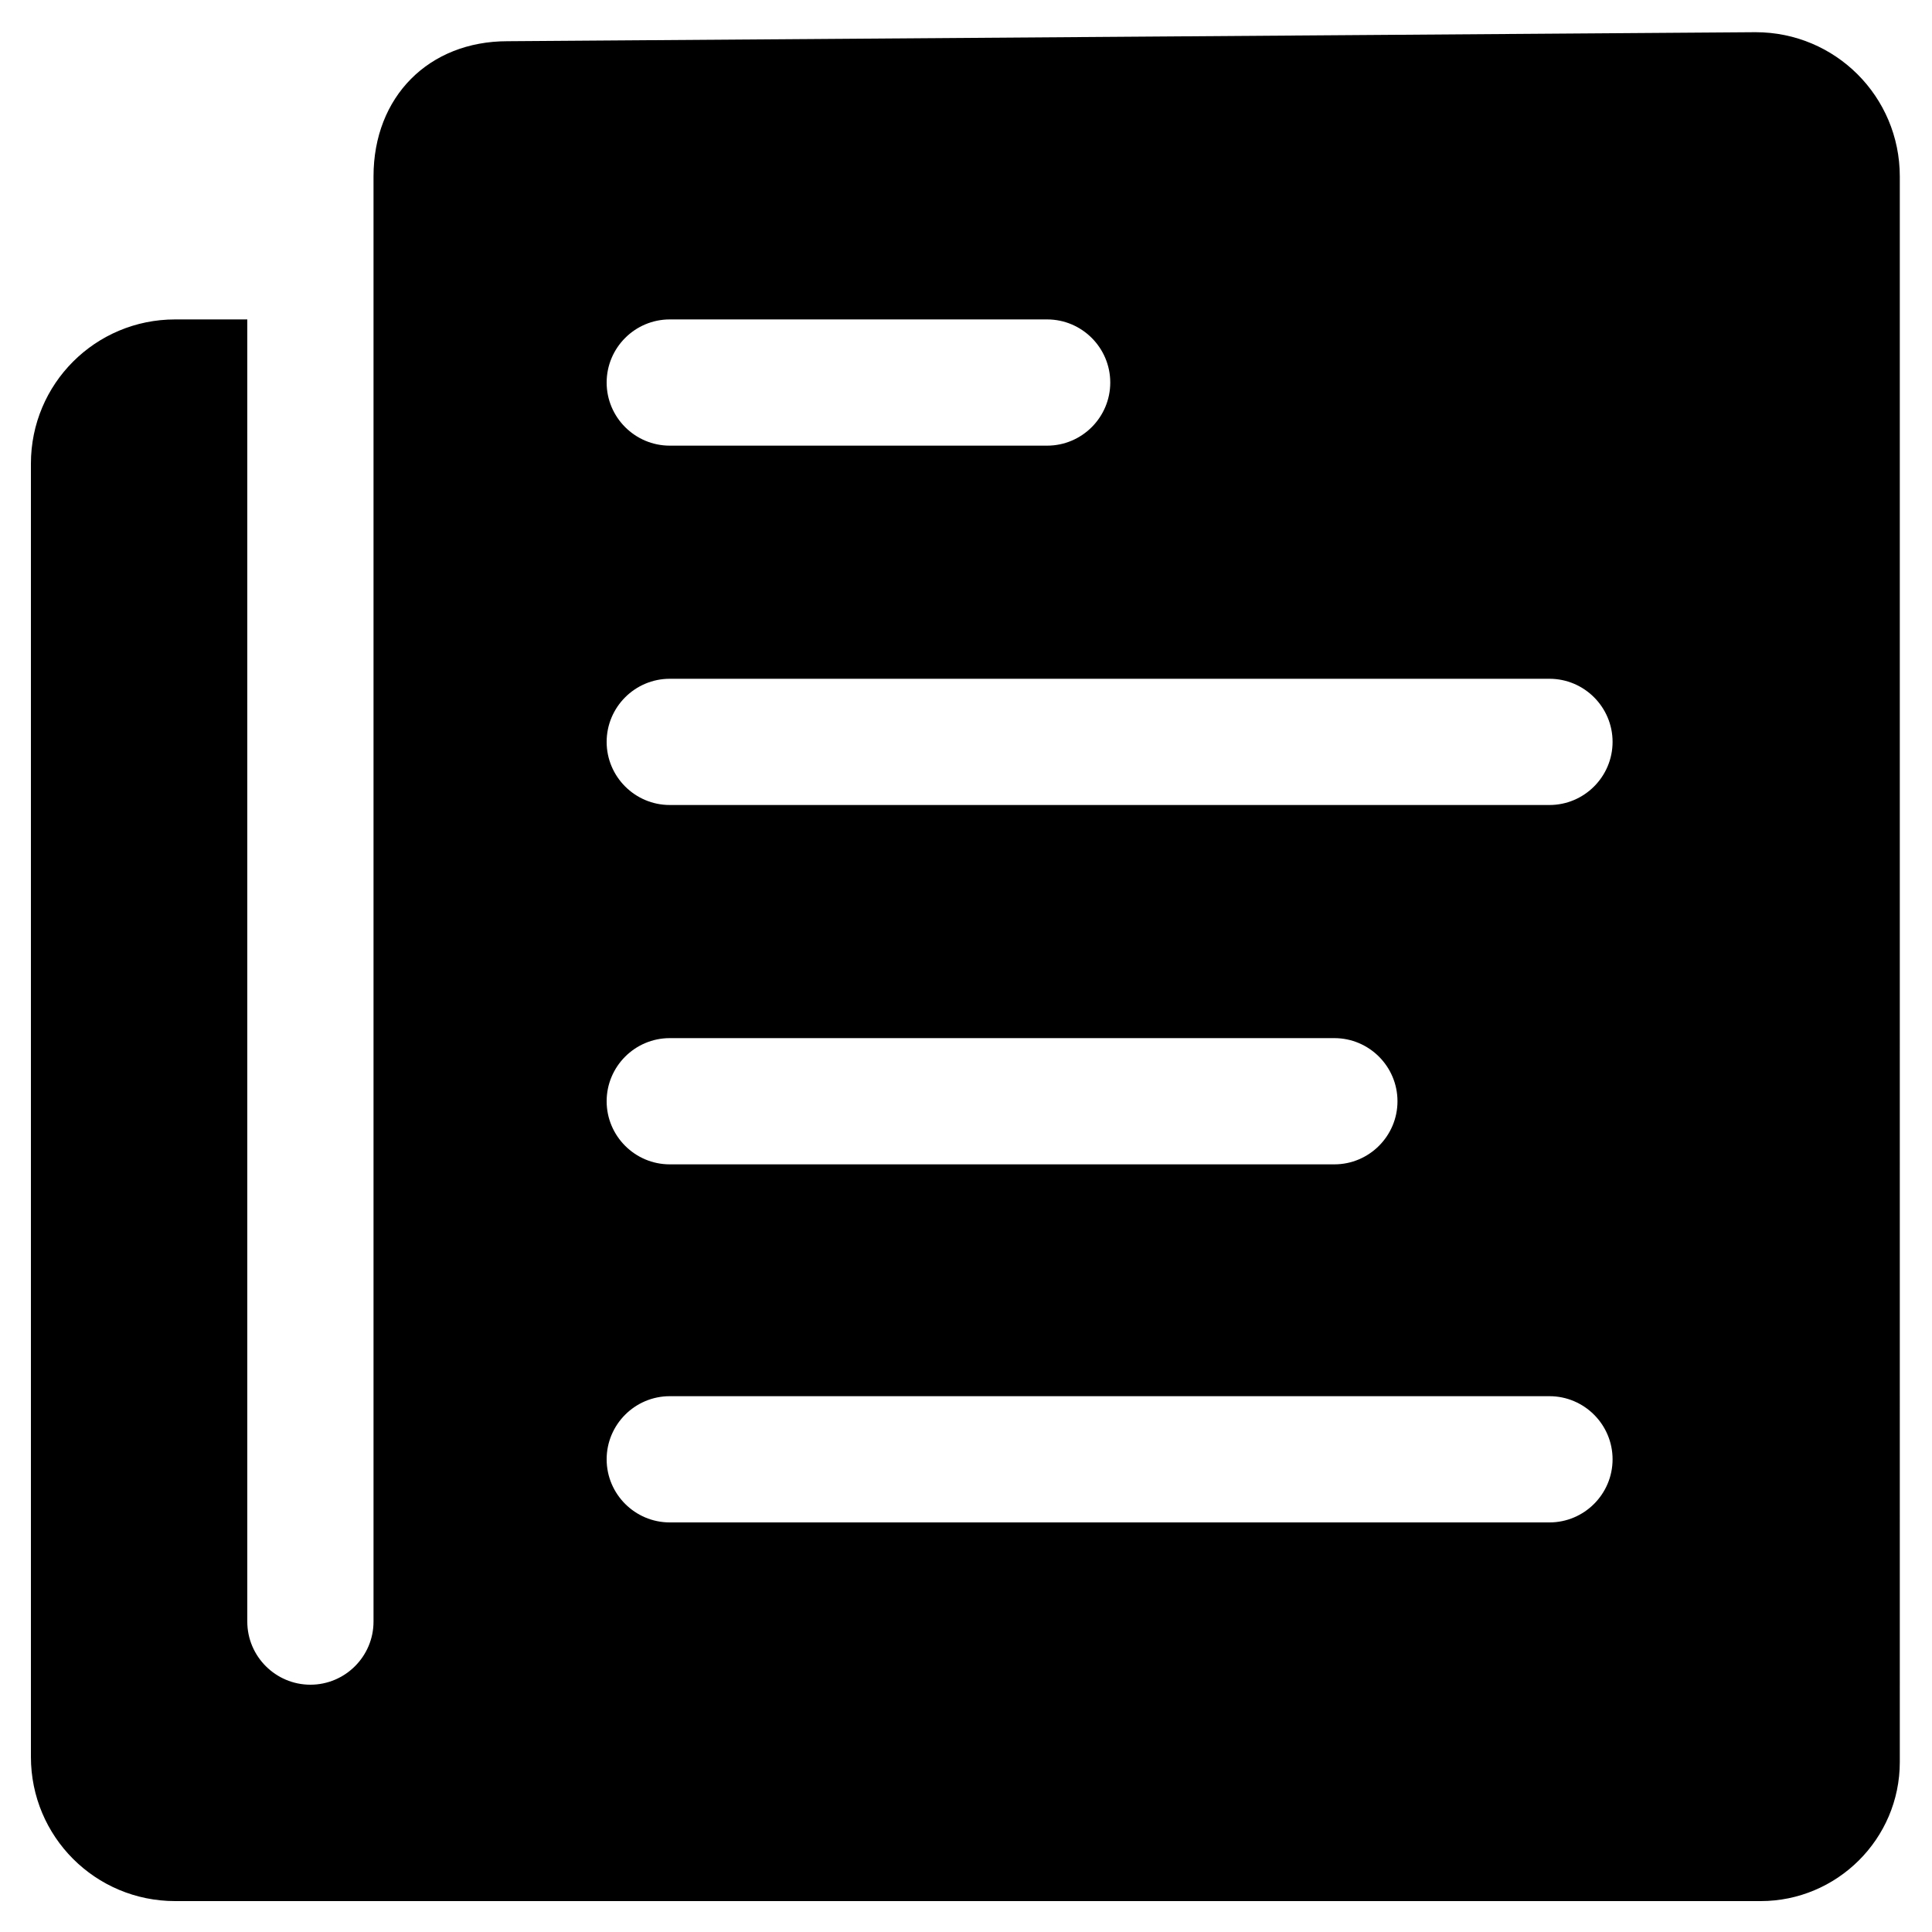 <?xml version="1.0" encoding="utf-8"?>
<!-- Generator: Adobe Illustrator 22.1.0, SVG Export Plug-In . SVG Version: 6.00 Build 0)  -->
<svg version="1.1" id="Layer_1" xmlns="http://www.w3.org/2000/svg" xmlns:xlink="http://www.w3.org/1999/xlink" x="0px" y="0px"
	 viewBox="0 0 150 150" style="enable-background:new 0 0 150 150;" xml:space="preserve">
<path d="M29,13.7v112.2c0,2.7-2.2,4.9-4.9,4.9l0,0c-2.7,0-4.9-2.2-4.9-4.9V24.8h-5.6c-6.2,0-11.2,5-11.2,11.2v100.4
	c0,6.2,5,11.2,11.2,11.2h123.1c5.9,0,10.8-4.8,10.8-10.8V13.7c0-6.2-5-11.2-11.2-11.2L39.4,3.2C33.3,3.2,29,7.5,29,13.7z M52,24.8
	h29.3c2.7,0,4.9,2.2,4.9,4.9l0,0c0,2.7-2.2,4.9-4.9,4.9H52c-2.7,0-4.9-2.2-4.9-4.9l0,0C47.1,27,49.3,24.8,52,24.8z M52,80.6h51.6
	c2.7,0,4.9,2.2,4.9,4.9l0,0c0,2.7-2.2,4.9-4.9,4.9H52c-2.7,0-4.9-2.2-4.9-4.9l0,0C47.1,82.8,49.3,80.6,52,80.6z M120.3,118.2H52
	c-2.7,0-4.9-2.2-4.9-4.9l0,0c0-2.7,2.2-4.9,4.9-4.9h68.3c2.7,0,4.9,2.2,4.9,4.9l0,0C125.2,116,123,118.2,120.3,118.2z M120.3,62.5
	H52c-2.7,0-4.9-2.2-4.9-4.9l0,0c0-2.7,2.2-4.9,4.9-4.9h68.3c2.7,0,4.9,2.2,4.9,4.9l0,0C125.2,60.3,123,62.5,120.3,62.5z"/>
</svg>
